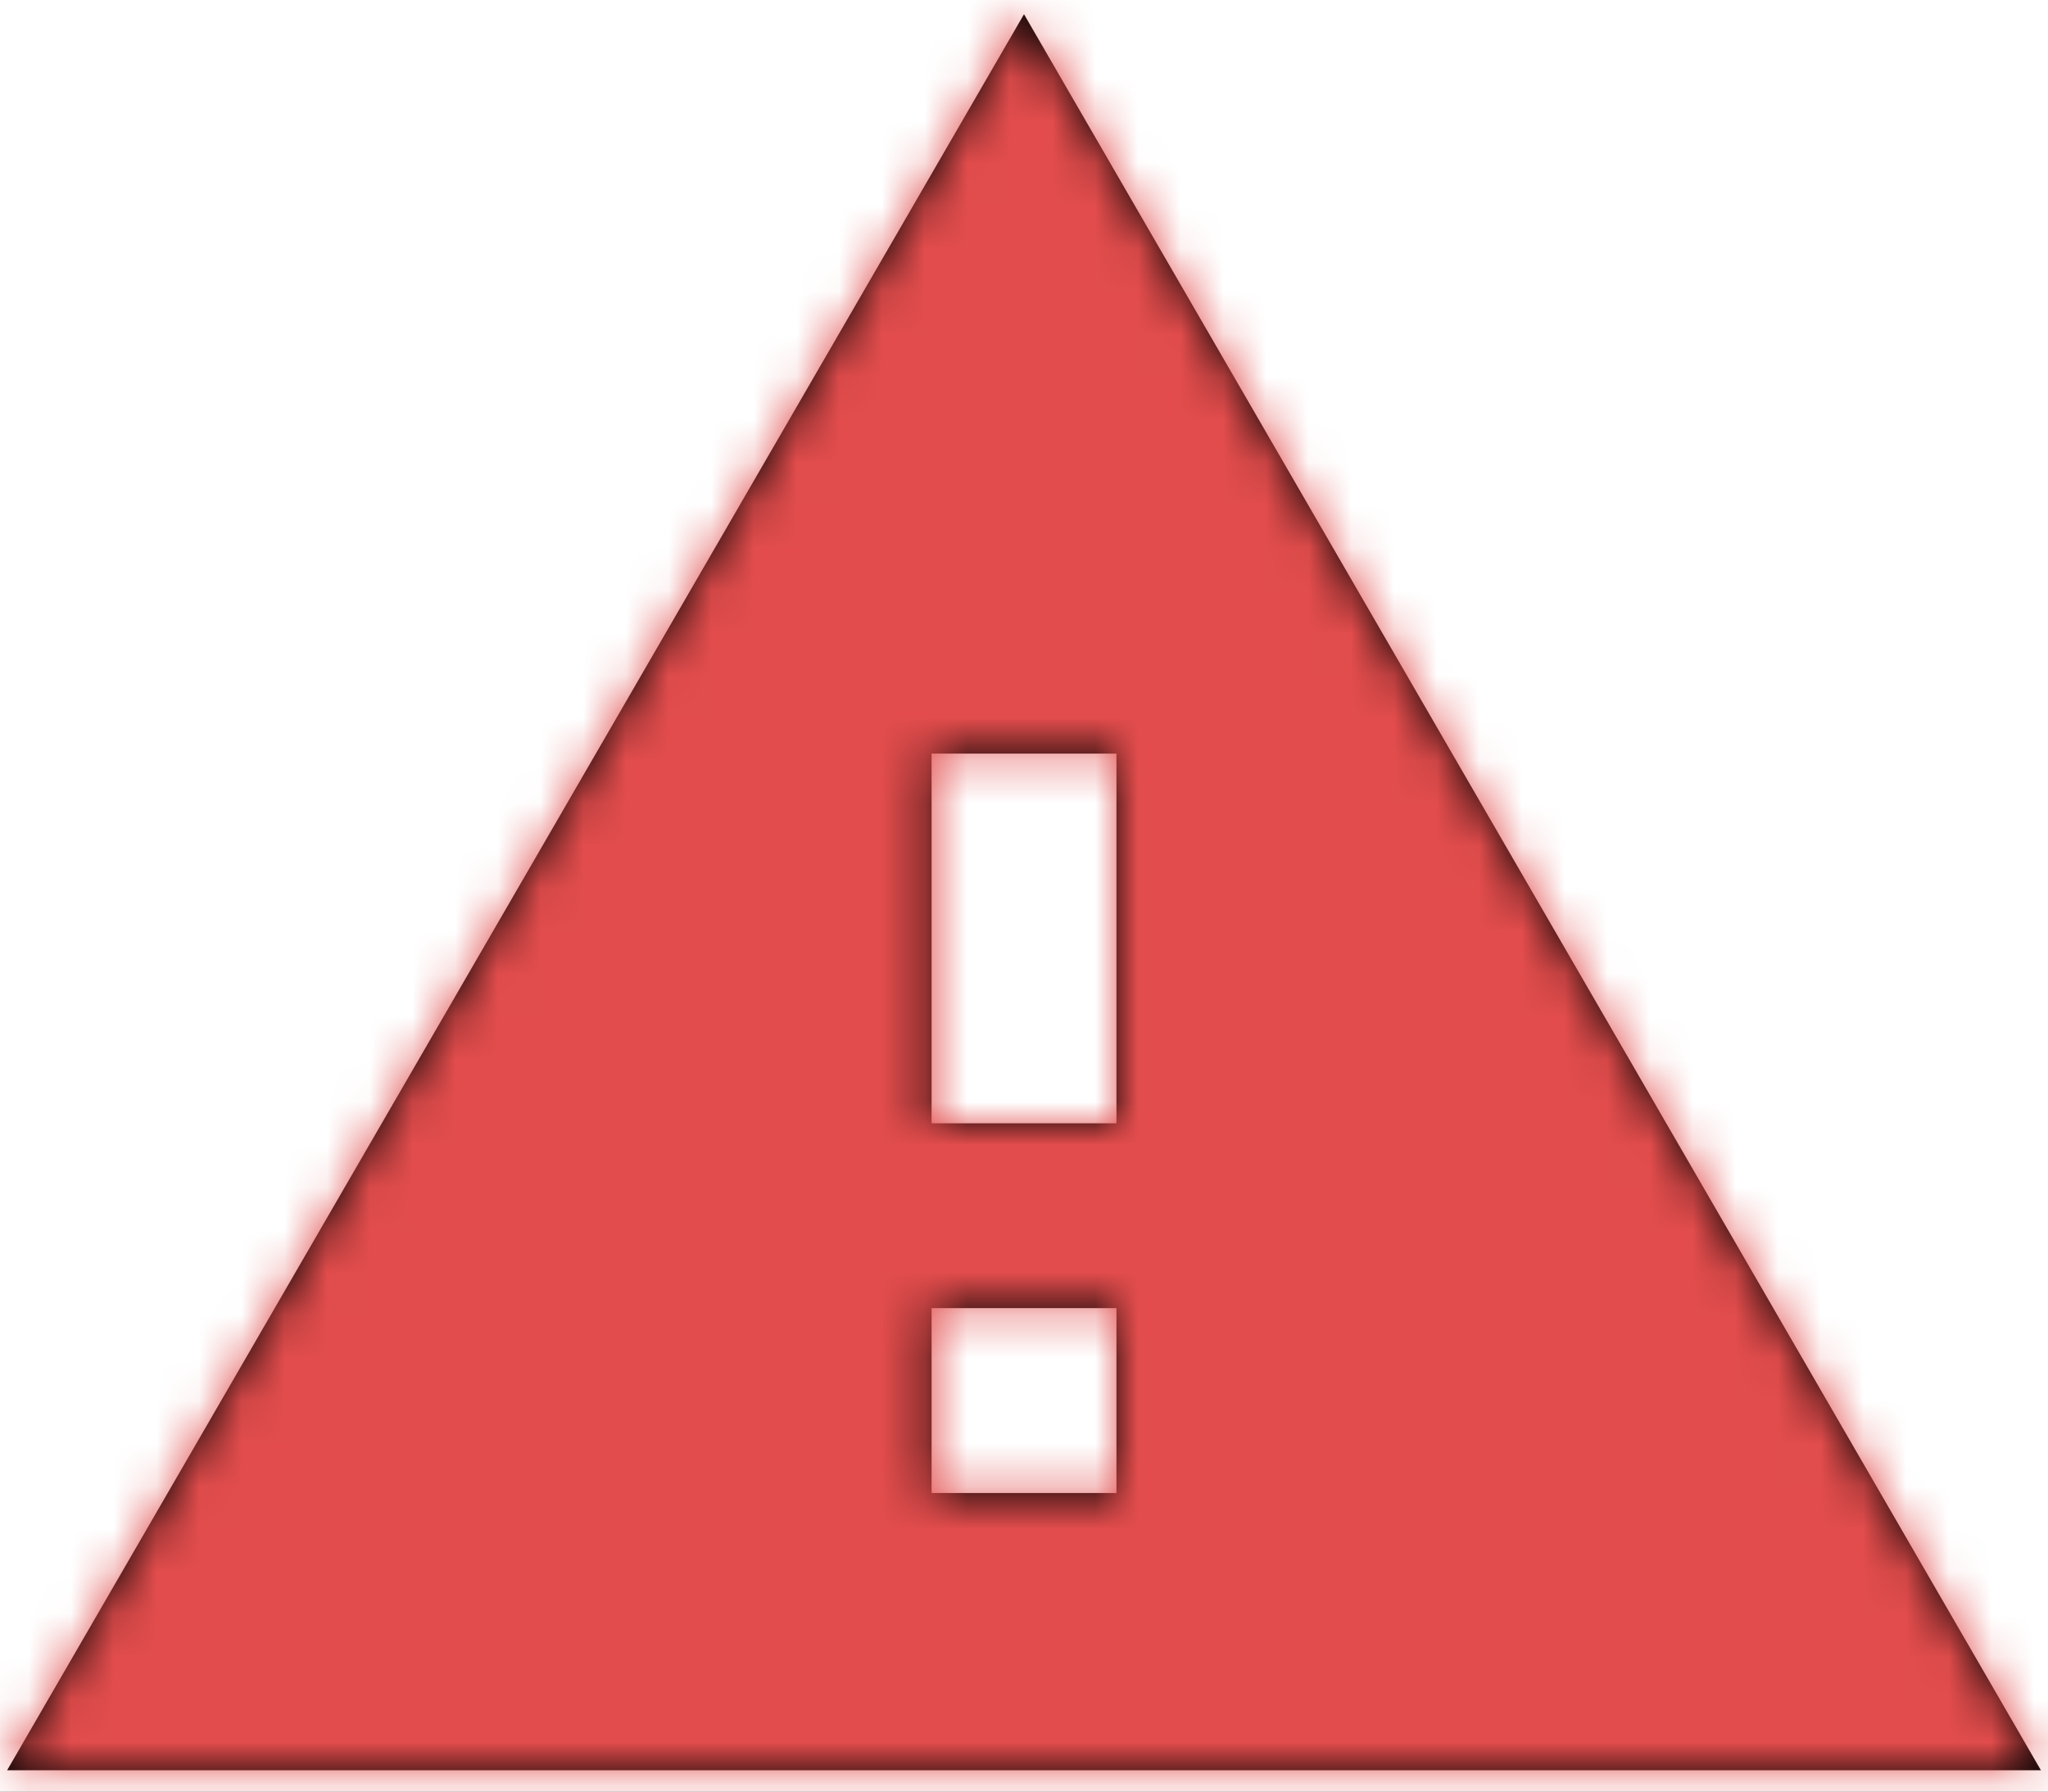 <svg xmlns="http://www.w3.org/2000/svg" xmlns:xlink="http://www.w3.org/1999/xlink" width="48" height="42" viewBox="0 0 48 42">
    <defs>
        <filter id="dwk1q5lx6a" width="109.2%" height="117.6%" x="-4.6%" y="-8%" filterUnits="objectBoundingBox">
            <feMorphology in="SourceAlpha" operator="dilate" radius="2" result="shadowSpreadOuter1"/>
            <feOffset dy="2" in="shadowSpreadOuter1" result="shadowOffsetOuter1"/>
            <feGaussianBlur in="shadowOffsetOuter1" result="shadowBlurOuter1" stdDeviation="5"/>
            <feColorMatrix in="shadowBlurOuter1" values="0 0 0 0 0 0 0 0 0 0 0 0 0 0 0 0 0 0 0.1 0"/>
        </filter>
        <filter id="xeel80ic5e" width="109.2%" height="117.6%" x="-4.6%" y="-8%" filterUnits="objectBoundingBox">
            <feMorphology in="SourceAlpha" operator="dilate" radius="2" result="shadowSpreadOuter1"/>
            <feOffset dy="2" in="shadowSpreadOuter1" result="shadowOffsetOuter1"/>
            <feGaussianBlur in="shadowOffsetOuter1" result="shadowBlurOuter1" stdDeviation="5"/>
            <feColorMatrix in="shadowBlurOuter1" values="0 0 0 0 0 0 0 0 0 0 0 0 0 0 0 0 0 0 0.1 0"/>
        </filter>
        <rect id="potj03wsdb" width="480" height="250" x="0" y="0" rx="4"/>
        <rect id="jyfb8jj10f" width="480" height="250" x="0" y="0" rx="4"/>
        <path id="v40uz7nd3c" d="M0 41.167h47.667L23.833 0 0 41.167zm26-6.5h-4.333v-4.334H26v4.334zM26 26h-4.333v-8.667H26V26z"/>
        <path id="ntqvqzps2g" d="M0 41.167h47.667L23.833 0 0 41.167zm26-6.5h-4.333v-4.334H26v4.334zM26 26h-4.333v-8.667H26V26z"/>
    </defs>
    <g fill="none" fill-rule="evenodd">
        <g>
            <path fill="#FFF" d="M0 0H1440V4571H0z" transform="translate(-936 -865)"/>
            <g>
                <g>
                    <g transform="translate(-936 -865) translate(109 753) translate(611 80)">
                        <use fill="#000" filter="url(#dwk1q5lx6a)" xlink:href="#potj03wsdb"/>
                        <use fill="#FFF" xlink:href="#potj03wsdb"/>
                    </g>
                    <g>
                        <path d="M0 0L52 0 52 52 0 52z" transform="translate(-936 -865) translate(109 753) translate(611 80) translate(214 28)"/>
                        <g transform="translate(-936 -865) translate(109 753) translate(611 80) translate(214 28) translate(2.167 4.333)">
                            <mask id="3kjmsdj8kd" fill="#fff">
                                <use xlink:href="#v40uz7nd3c"/>
                            </mask>
                            <use fill="#000" xlink:href="#v40uz7nd3c"/>
                            <g fill="#E24C4C" mask="url(#3kjmsdj8kd)">
                                <path d="M0 0L52 0 52 52 0 52z" transform="translate(-2.167 -4.333)"/>
                            </g>
                        </g>
                    </g>
                </g>
                <g>
                    <g transform="translate(-936 -865) translate(109 753) translate(611 80)">
                        <use fill="#000" filter="url(#xeel80ic5e)" xlink:href="#jyfb8jj10f"/>
                        <use fill="#FFF" xlink:href="#jyfb8jj10f"/>
                    </g>
                    <g>
                        <path d="M0 0L52 0 52 52 0 52z" transform="translate(-936 -865) translate(109 753) translate(611 80) translate(214 28)"/>
                        <g transform="translate(-936 -865) translate(109 753) translate(611 80) translate(214 28) translate(2.167 4.333)">
                            <mask id="7minvwamfh" fill="#fff">
                                <use xlink:href="#ntqvqzps2g"/>
                            </mask>
                            <use fill="#000" xlink:href="#ntqvqzps2g"/>
                            <g fill="#E24C4C" mask="url(#7minvwamfh)">
                                <path d="M0 0L52 0 52 52 0 52z" transform="translate(-2.167 -4.333)"/>
                            </g>
                        </g>
                    </g>
                </g>
            </g>
        </g>
    </g>
</svg>
